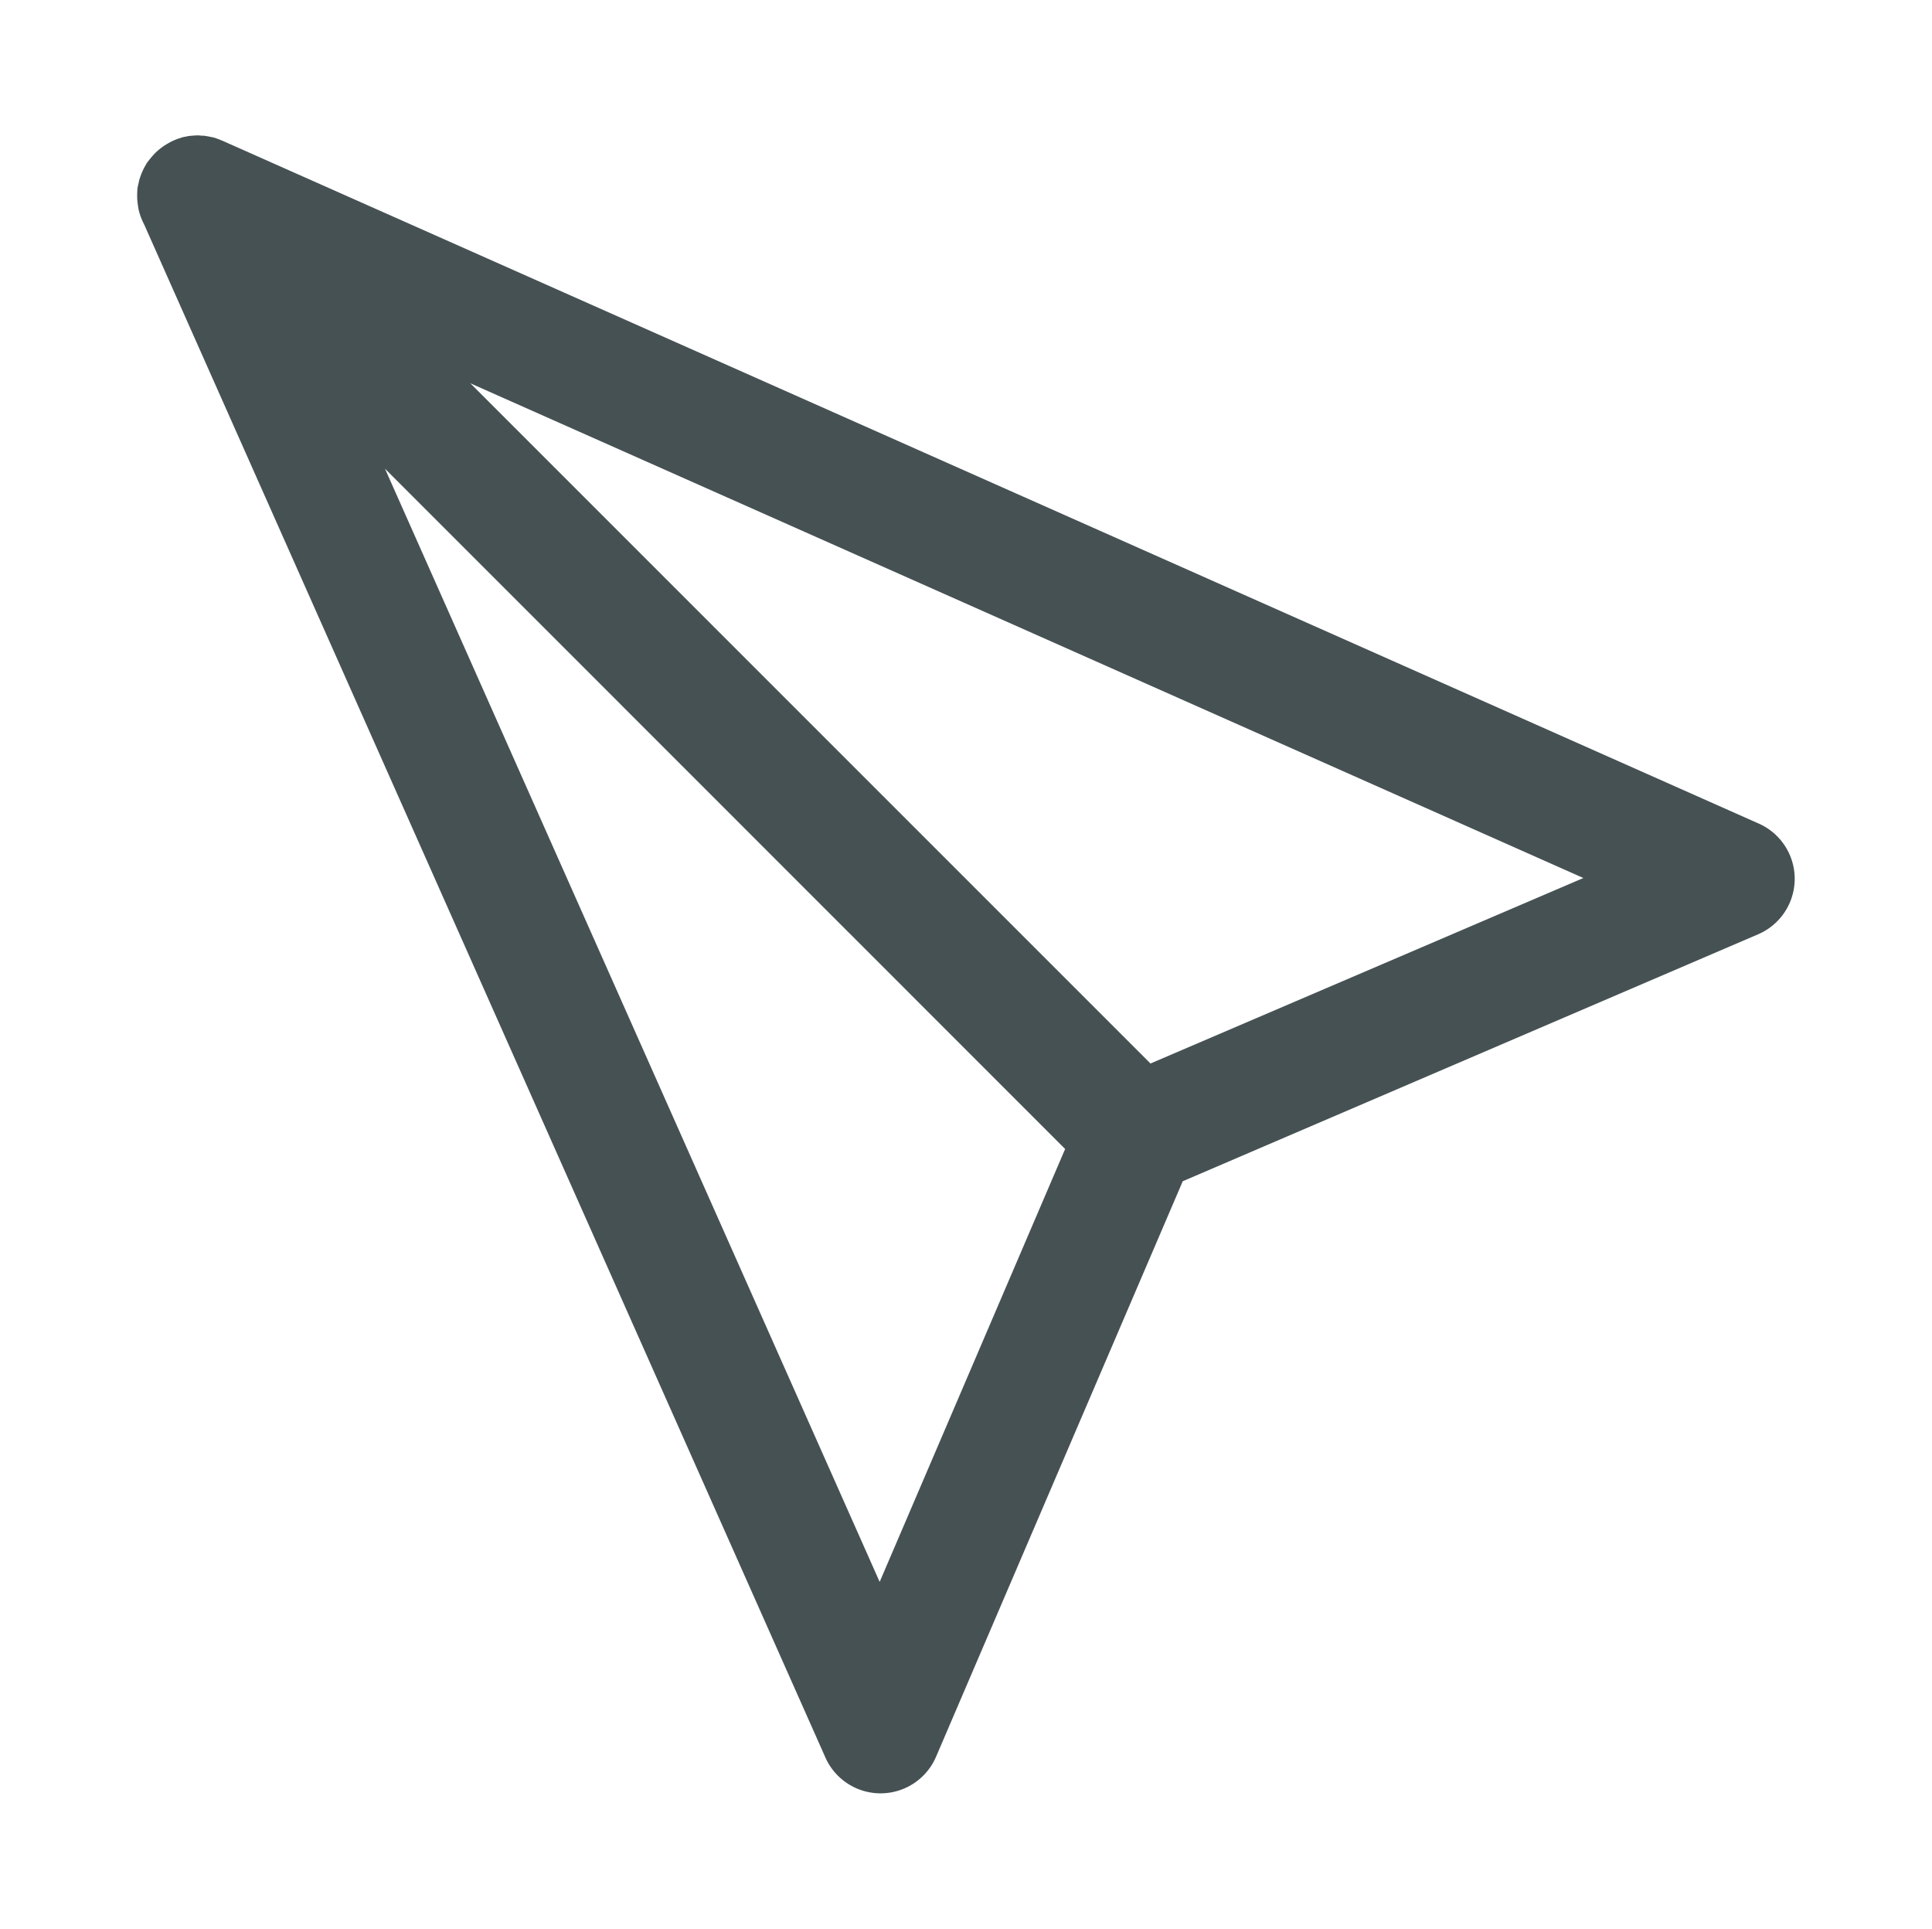 <svg xmlns="http://www.w3.org/2000/svg" width="16" height="15.974" xmlns:v="https://vecta.io/nano"><path d="M1.294 1.259a.5.5 0 0 1 .025-.022.5.5 0 0 1 .048-.035.5.5 0 0 1 .012-.007.5.5 0 0 1 .037-.021.5.5 0 0 1 .03-.014.5.5 0 0 1 .047-.017.5.5 0 0 1 .017-.006.5.5 0 0 1 .037-.007.5.5 0 0 1 .011-.003.5.5 0 0 1 .033-.003.5.5 0 0 1 .05-.003.5.5 0 0 1 .033.003.5.5 0 0 1 .017 0 .5.5 0 0 1 .017.003.5.5 0 0 1 .033.006.5.5 0 0 1 .043.01.5.5 0 0 1 .01.004.5.5 0 0 1 .012.004.5.5 0 0 1 .029.012.5.5 0 0 1 .004.001l12.728 5.657a.5.5 0 0 1-.007.916L9.795 9.782l-2.043 4.766a.5.5 0 0 1-.916.007L1.193 1.857a.5.5 0 0 1-.046-.126.5.5 0 0 1-.003-.017.5.5 0 0 1-.004-.032.5.5 0 0 1-.004-.043.5.5 0 0 1 0-.008.5.5 0 0 1 0-.017.5.5 0 0 1 .001-.032.5.5 0 0 1 .001-.018.5.5 0 0 1 .006-.033.5.5 0 0 1 .004-.015.5.5 0 0 1 .007-.032.5.5 0 0 1 .006-.017.5.5 0 0 1 .011-.03.5.5 0 0 1 .021-.046.5.5 0 0 1 .017-.03.5.5 0 0 1 .008-.014.5.5 0 0 1 .01-.012.5.5 0 0 1 .032-.04.5.5 0 0 1 .035-.037zm2.601 1.915l5.633 5.633 3.585-1.536zm-.707.707L7.285 13.1l1.536-3.585z" dominant-baseline="auto" fill="#465153"/></svg>